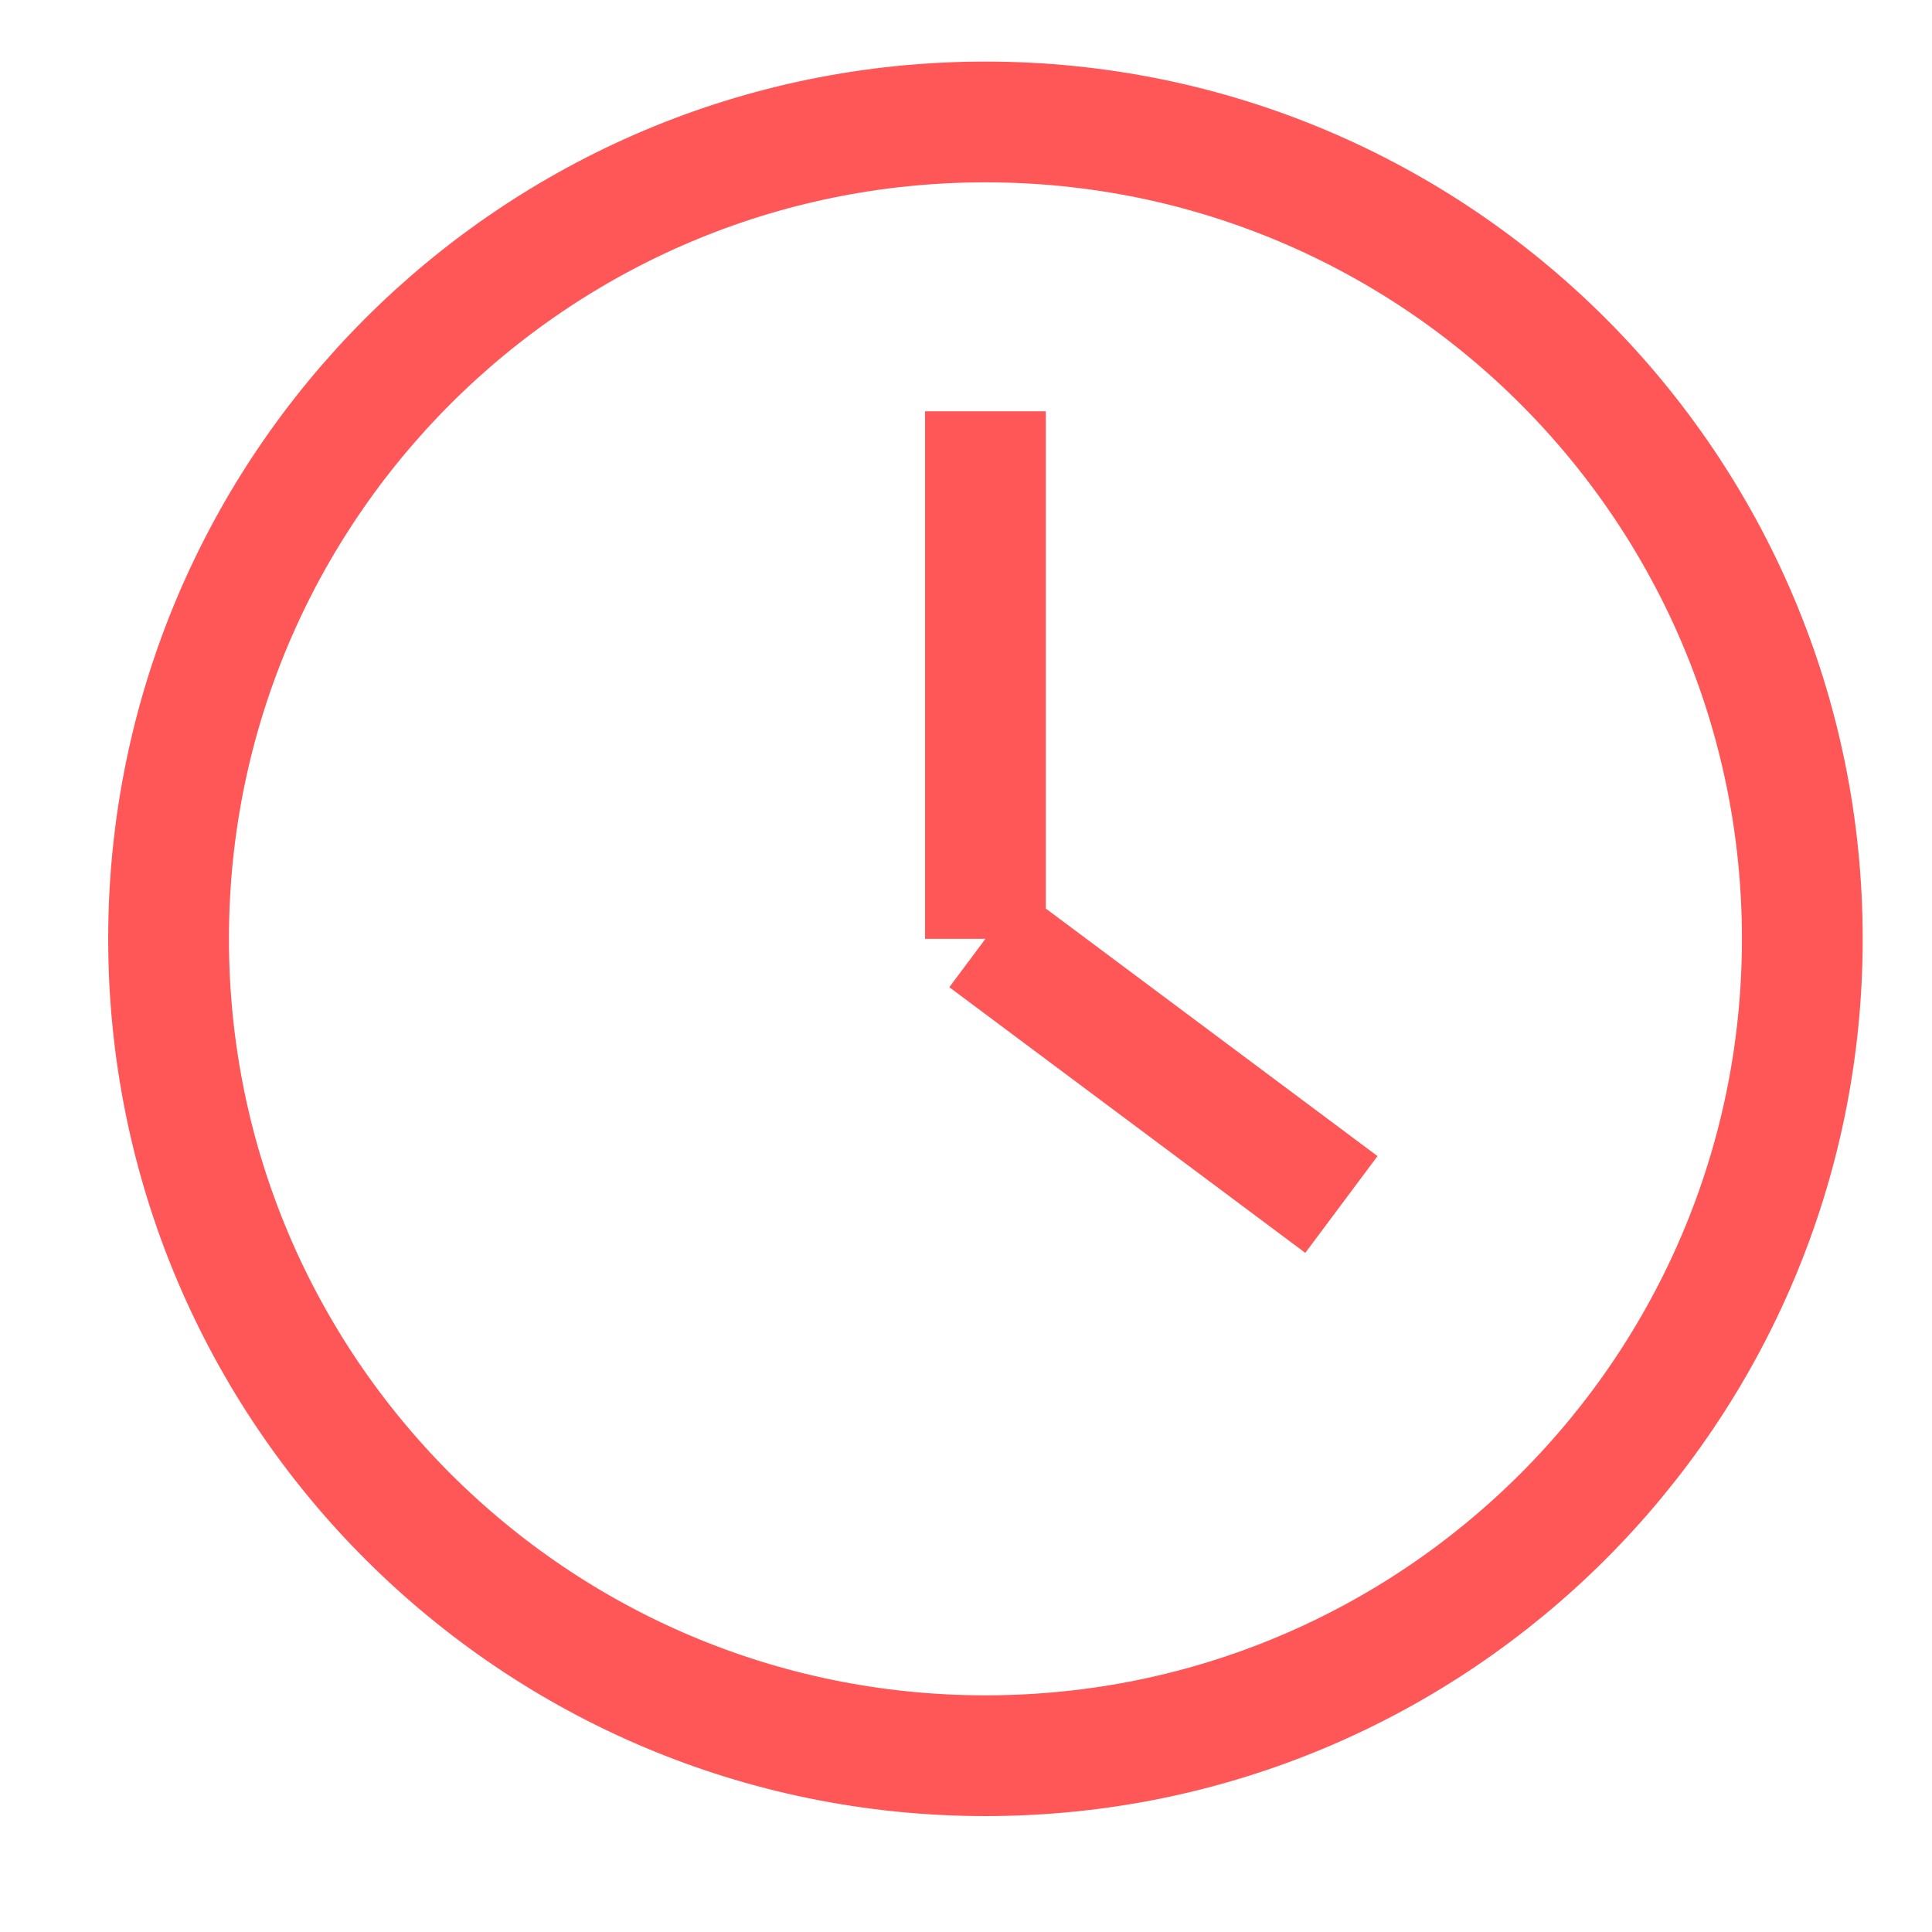 <?xml version="1.0" encoding="UTF-8"?>
<svg width="16px" height="16px" viewBox="0 0 16 16" version="1.1" xmlns="http://www.w3.org/2000/svg" xmlns:xlink="http://www.w3.org/1999/xlink" xmlns:sketch="http://www.bohemiancoding.com/sketch/ns">
    <!-- Generator: Sketch 3.4.2 (15855) - http://www.bohemiancoding.com/sketch -->
    <title>Combined-Shape</title>
    <desc>Created with Sketch.</desc>
    <defs></defs>
    <g id="Page-1" stroke="none" stroke-width="1" fill="none" fill-rule="evenodd" sketch:type="MSPage">
        <path d="M8.161,3.406 L8.161,7.775 L8.161,3.406 L8.161,3.406 Z M11.109,9.975 L8.161,7.775 L11.109,9.975 L11.109,9.975 Z M8.161,14.54 C11.897,14.54 14.926,11.511 14.926,7.775 C14.926,4.039 11.897,1.01 8.161,1.01 C4.425,1.01 1.396,4.039 1.396,7.775 C1.396,11.511 4.425,14.54 8.161,14.54 Z" id="Combined-Shape" stroke="#FF5757" sketch:type="MSShapeGroup"></path>
    </g>
</svg>